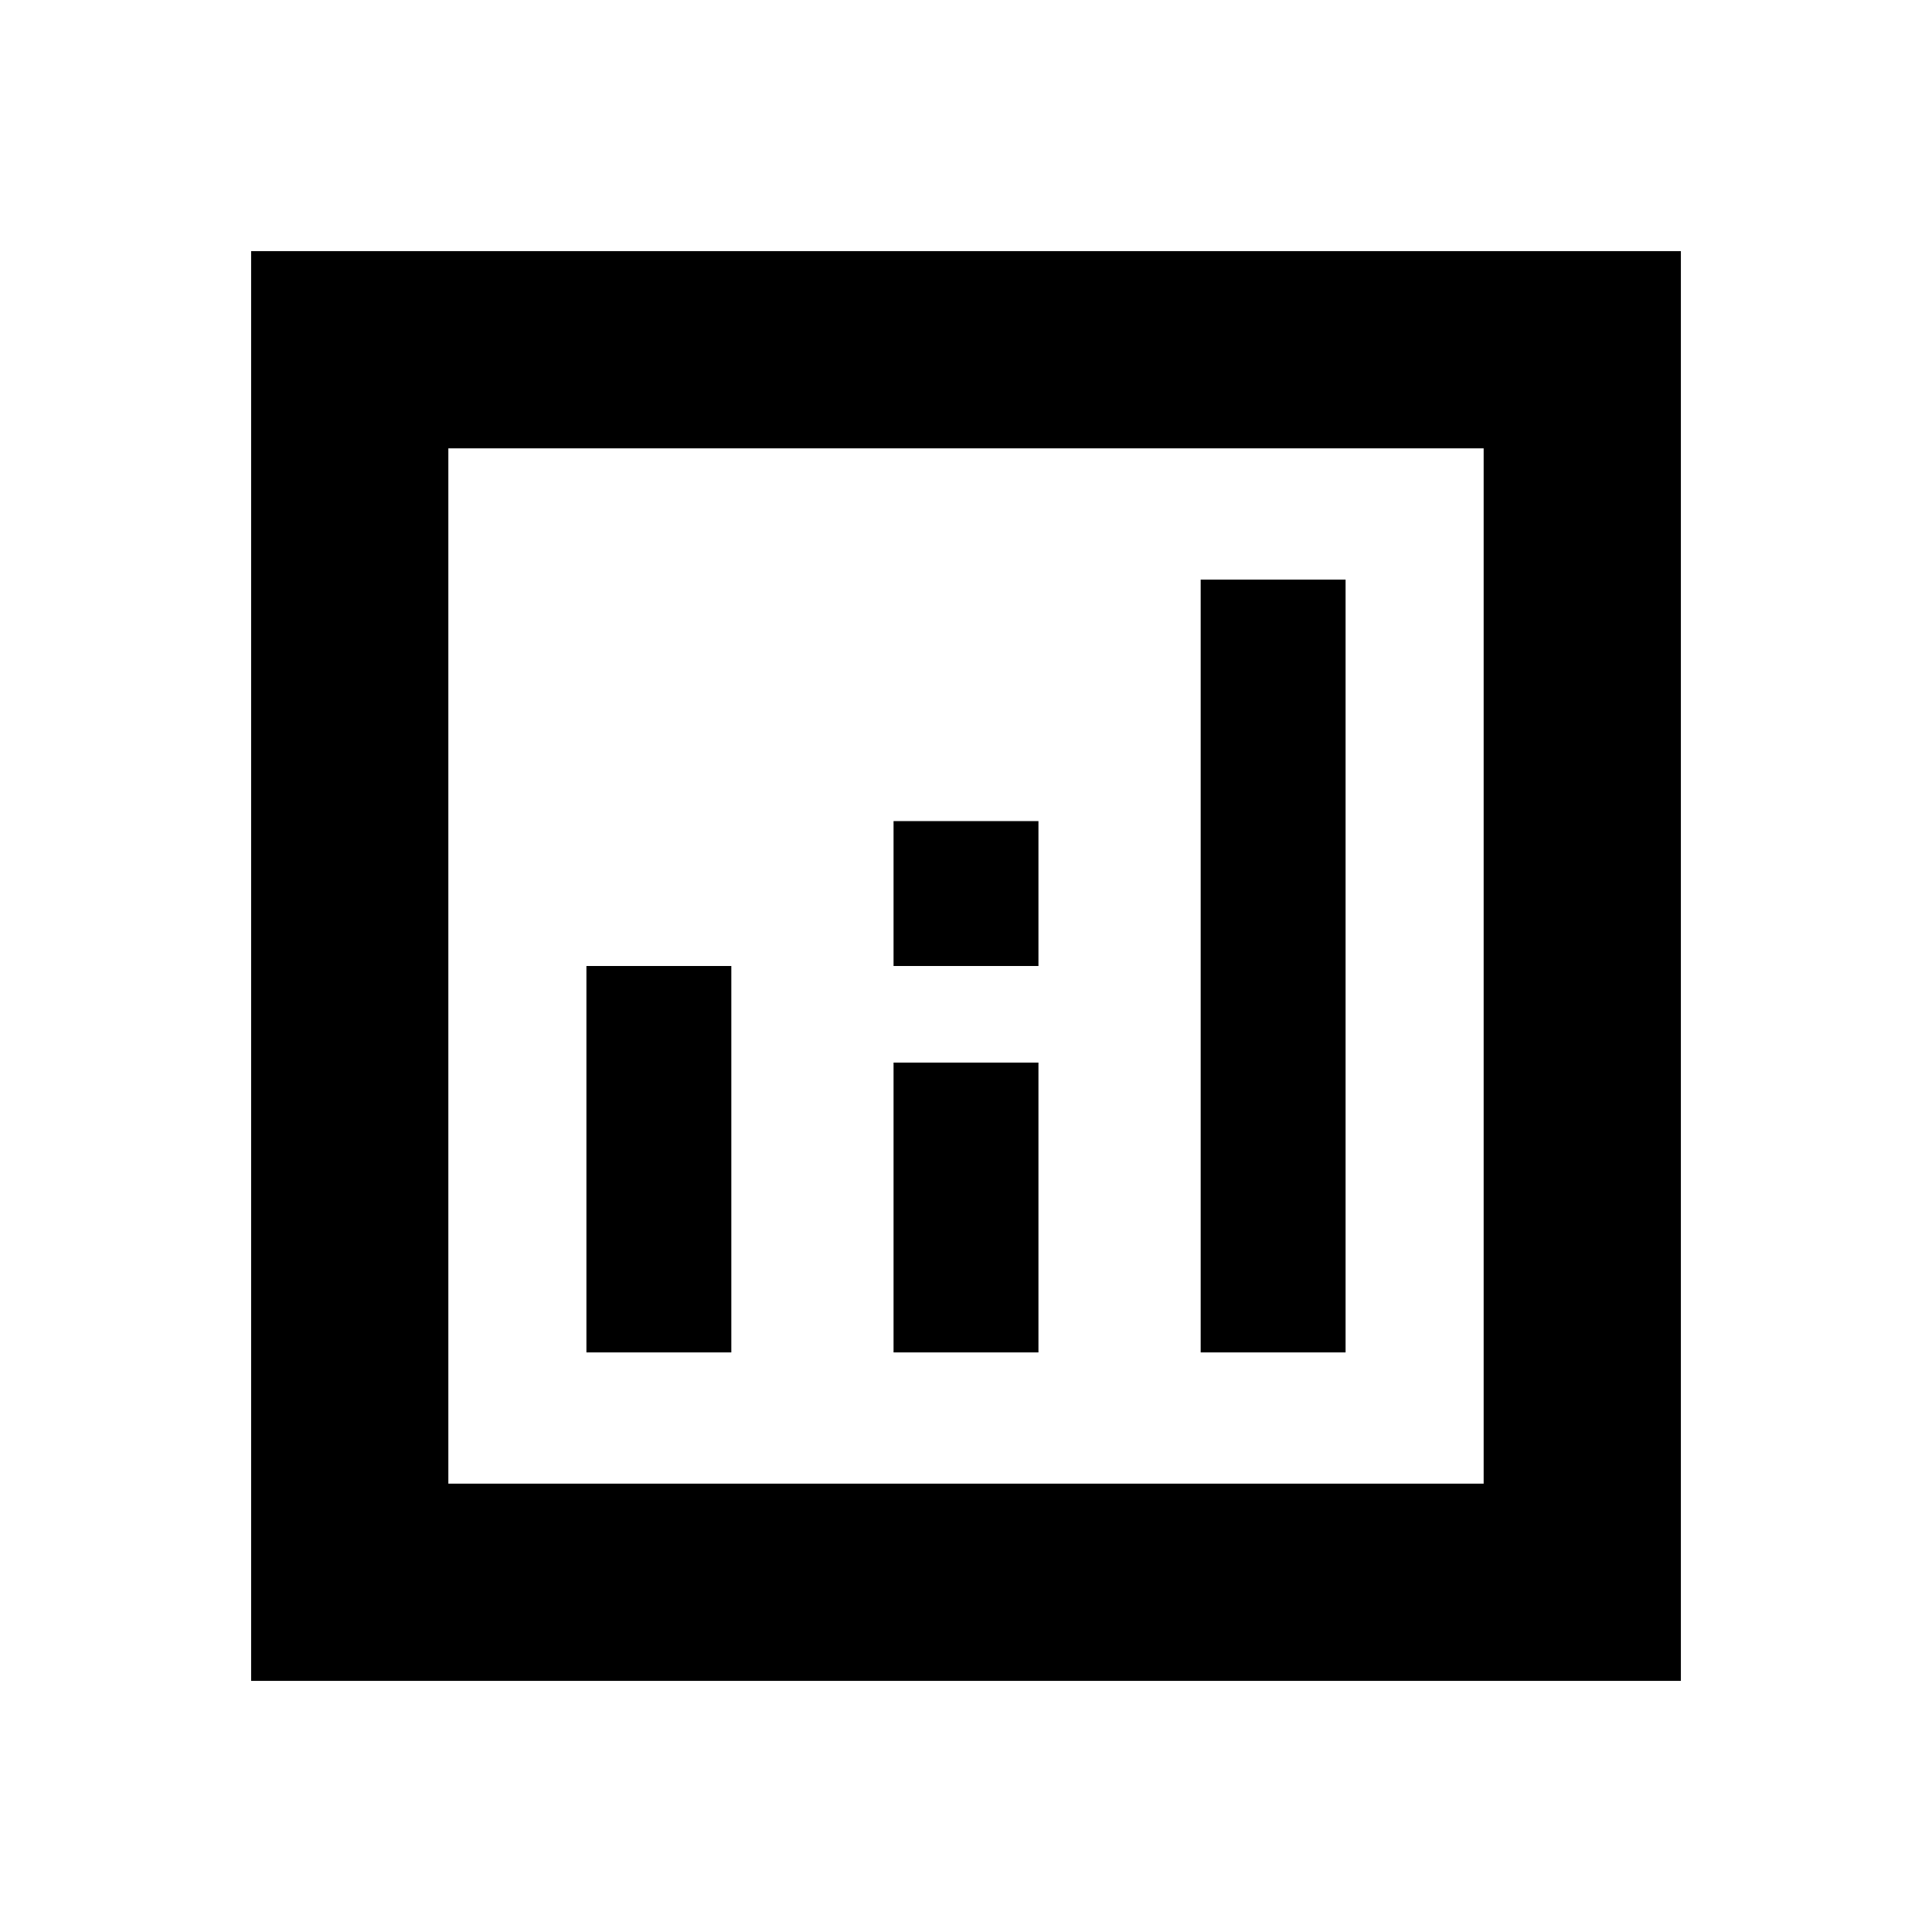 <svg xmlns="http://www.w3.org/2000/svg" height="20" viewBox="0 -960 960 960" width="20"><path d="M124.78-124.78v-710.44h710.44v710.44H124.78Zm98-98h514.44v-514.44H222.78v514.44ZM291.39-288h72v-192h-72v192Zm305.22 0h72v-384h-72v384ZM444-288h72v-144h-72v144Zm0-192h72v-72h-72v72ZM222.78-222.78v-514.44 514.44Z"/></svg>